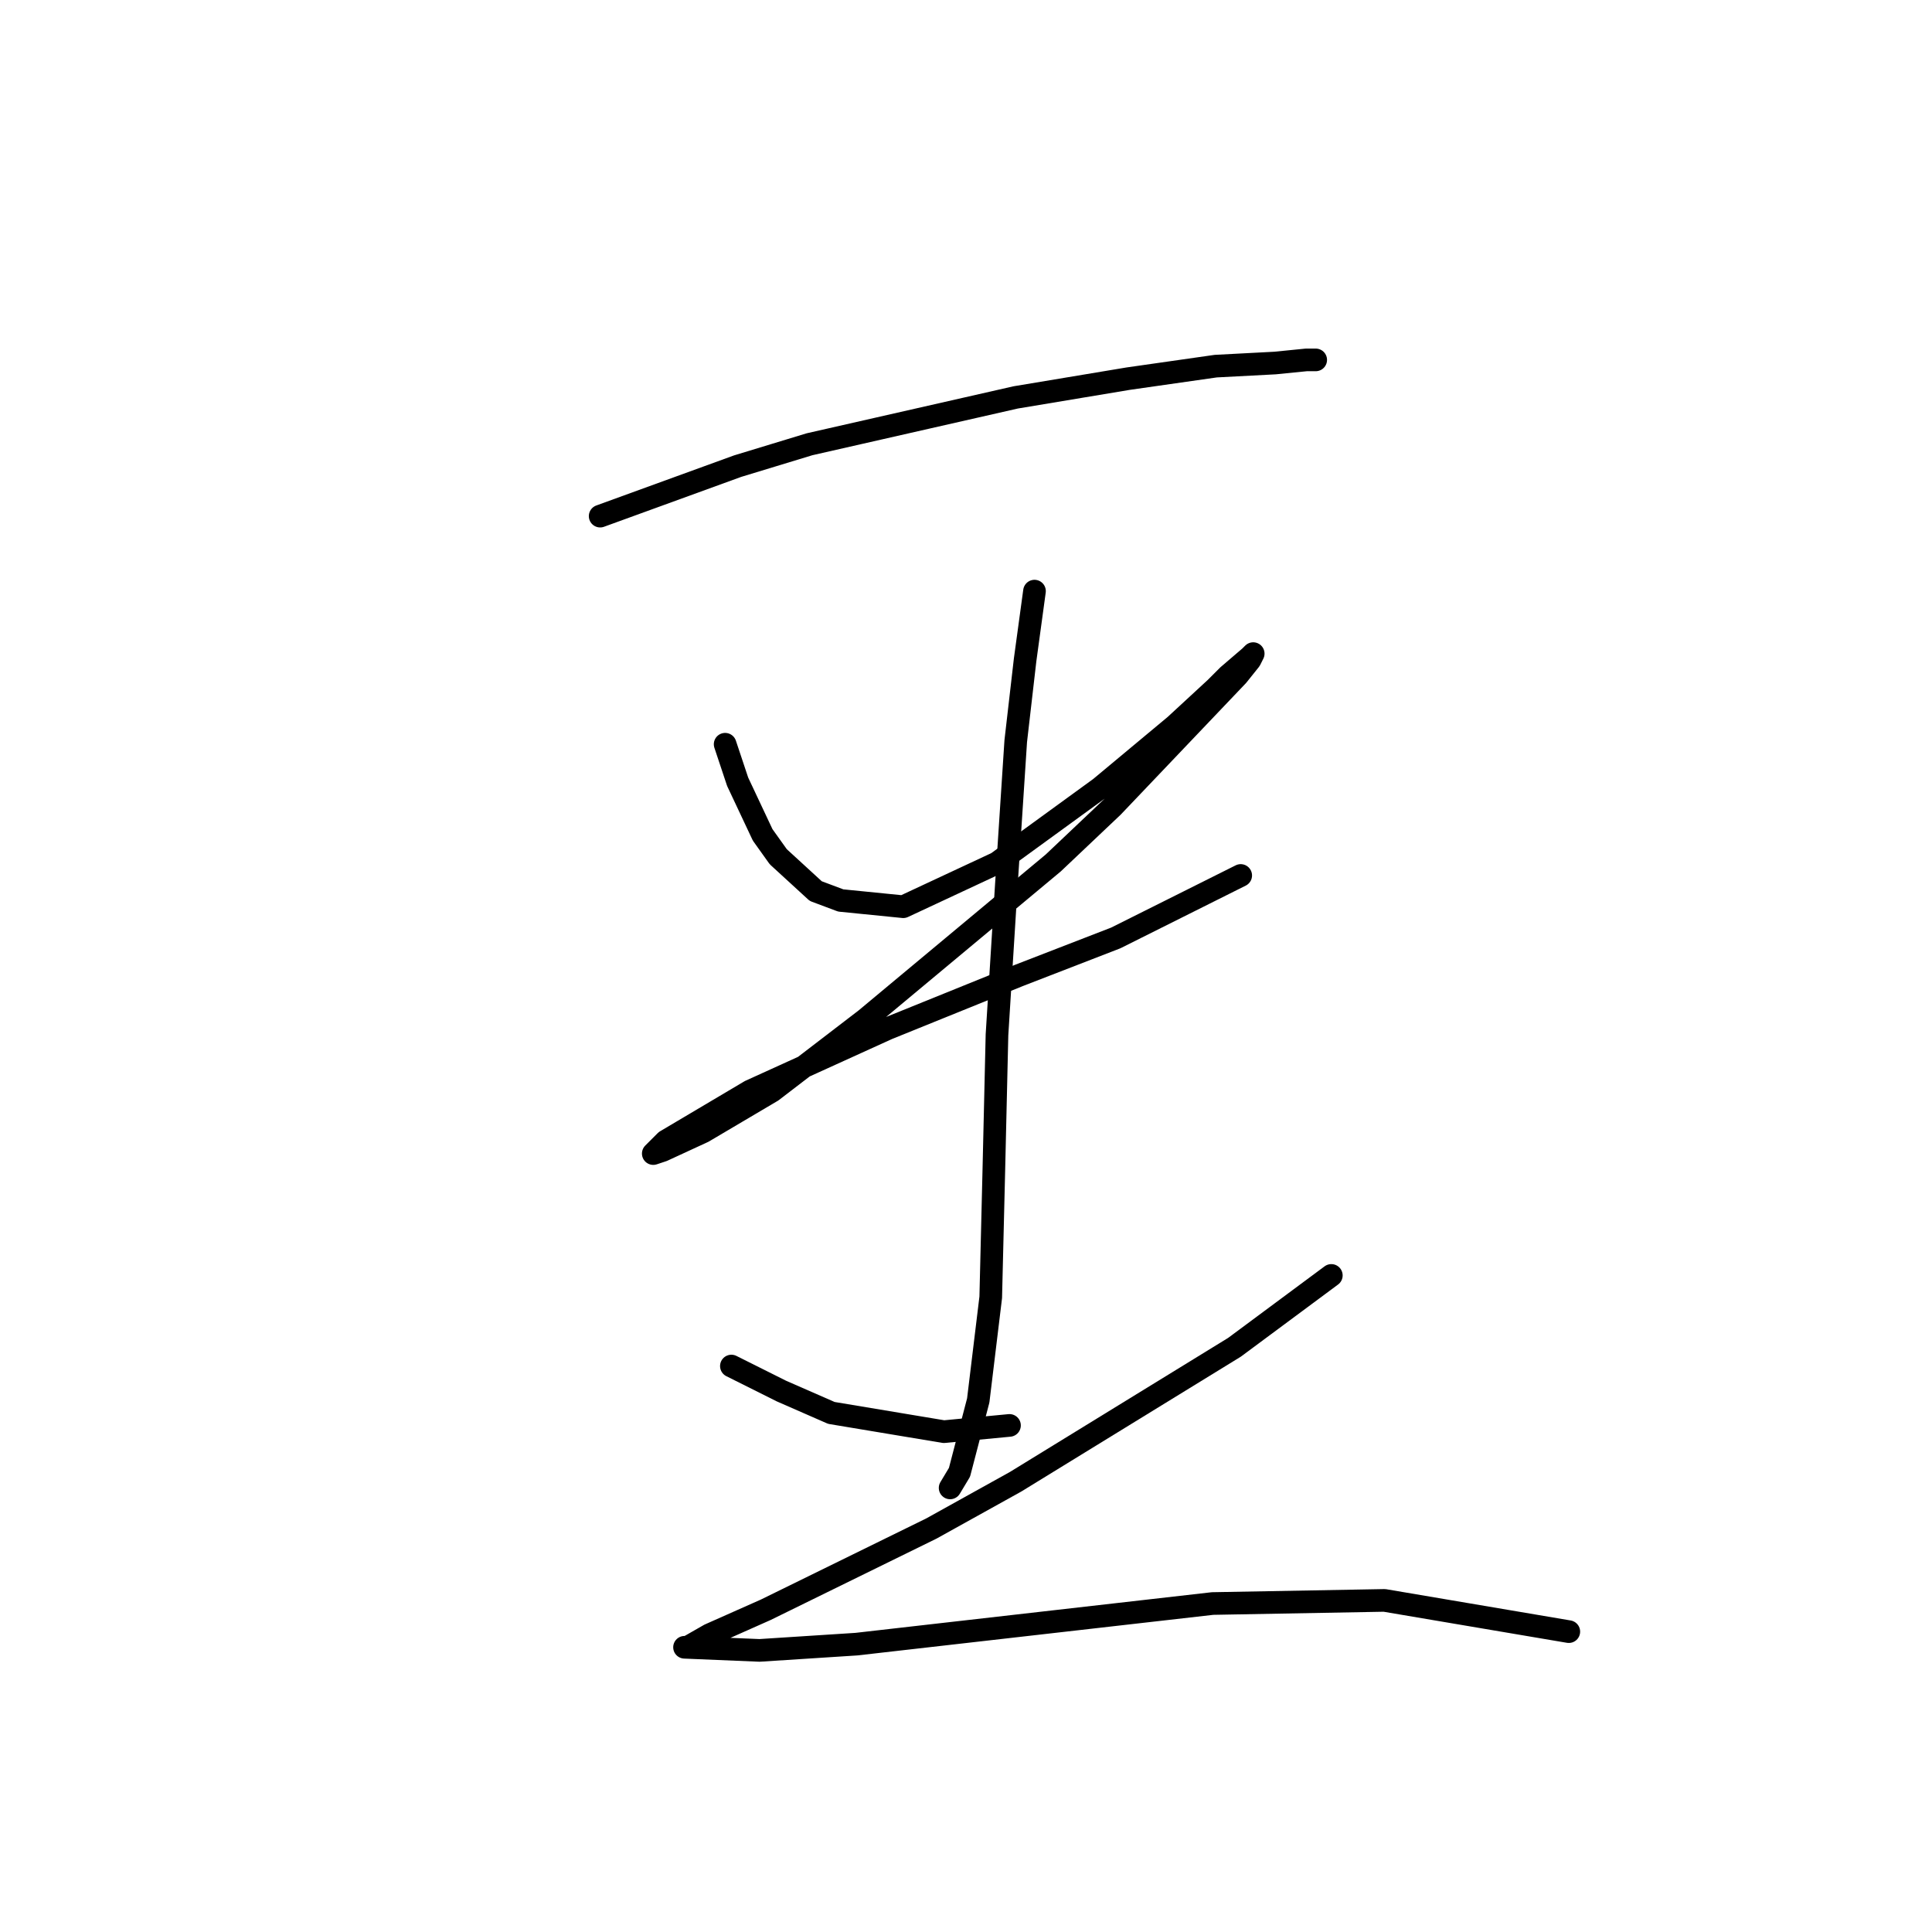 <?xml version="1.0" standalone="no"?>
    <svg width="256" height="256" xmlns="http://www.w3.org/2000/svg" version="1.1">
    <polyline stroke="black" stroke-width="3" stroke-linecap="round" fill="transparent" stroke-linejoin="round" points="79.524 68.39 97.741 61.766 107.264 58.867 116.373 56.797 134.591 52.657 149.496 50.173 161.089 48.516 168.956 48.102 173.096 47.688 174.338 47.688 174.338 47.688 " />
        <polyline stroke="black" stroke-width="3" stroke-linecap="round" fill="transparent" stroke-linejoin="round" points="96.085 98.615 97.741 103.583 101.054 110.622 103.124 113.52 108.092 118.075 111.405 119.317 119.685 120.145 132.106 114.348 145.77 104.411 155.706 96.131 161.089 91.162 162.745 89.506 165.643 87.022 166.057 86.608 165.643 87.436 163.987 89.506 147.426 106.896 139.559 114.348 114.717 135.05 102.296 144.573 93.187 149.955 87.804 152.44 86.562 152.854 88.218 151.198 99.397 144.573 117.615 136.292 135.005 129.254 147.84 124.285 156.949 119.731 164.401 116.004 164.401 116.004 " />
        <polyline stroke="black" stroke-width="3" stroke-linecap="round" fill="transparent" stroke-linejoin="round" points="137.075 78.327 135.833 87.436 134.591 98.201 133.348 117.247 132.106 137.12 131.692 154.924 131.278 171.899 129.622 185.563 127.138 195.086 125.896 197.156 125.896 197.156 " />
        <polyline stroke="black" stroke-width="3" stroke-linecap="round" fill="transparent" stroke-linejoin="round" points="96.913 181.008 103.538 184.321 110.162 187.219 125.068 189.703 133.763 188.875 133.763 188.875 " />
        <polyline stroke="black" stroke-width="3" stroke-linecap="round" fill="transparent" stroke-linejoin="round" points="176.408 169.001 163.573 178.524 134.591 196.328 123.412 202.538 101.468 213.303 94.015 216.615 91.117 218.272 90.703 218.272 100.64 218.686 113.475 217.858 160.675 212.475 183.447 212.061 207.875 216.201 207.875 216.201 " />
        </svg>